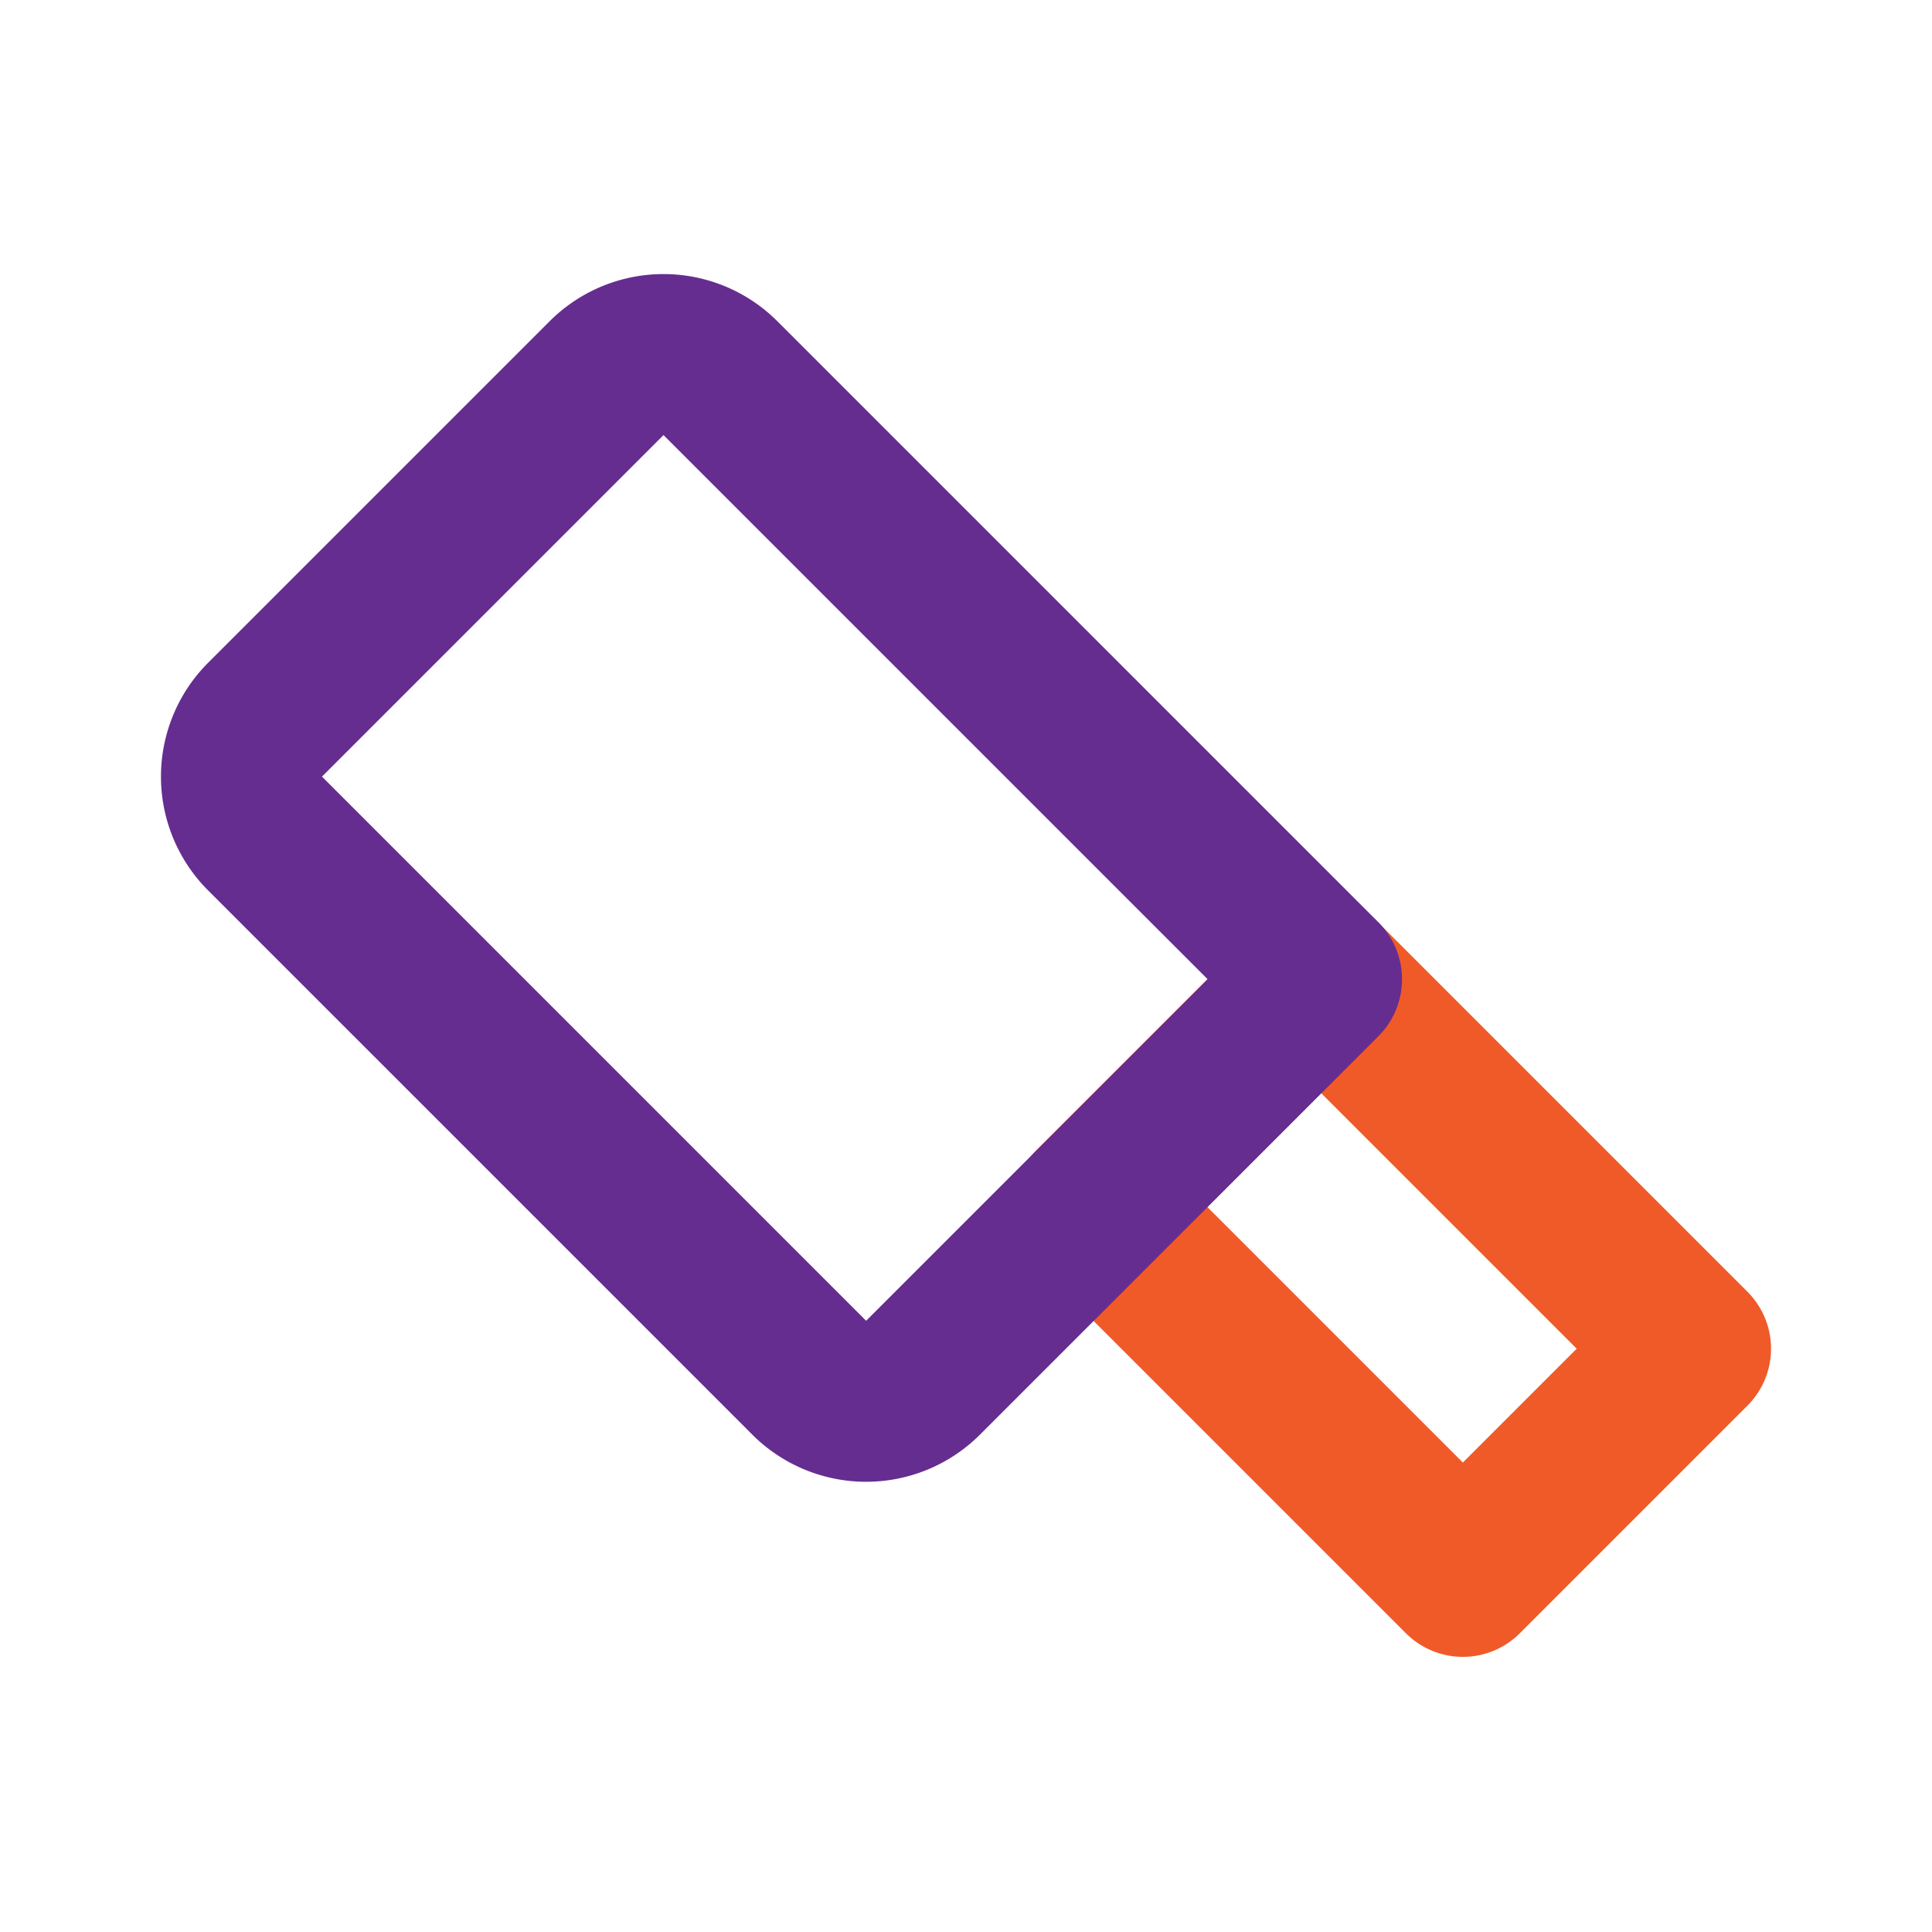<svg id="knife-left" data-name="Line Color" xmlns="http://www.w3.org/2000/svg" viewBox="0 0 24 24" class="icon line-color" width="48" height="48"><rect id="secondary" x="15.29" y="12.64" width="4" height="6.49" transform="translate(40.75 14.88) rotate(135)" style="fill: none; stroke: rgb(240, 90, 40); stroke-linecap: round; stroke-linejoin: round; stroke-width: 2;"></rect><path id="primary" d="M5.5,5.14h7a1,1,0,0,1,1,1v9.56a1,1,0,0,1-1,1h-6a1,1,0,0,1-1-1V5.14A0,0,0,0,1,5.5,5.14Z" transform="translate(23.94 11.91) rotate(135)" style="fill: none; stroke: rgb(101, 45, 144); stroke-linecap: round; stroke-linejoin: round; stroke-width: 2;"></path></svg>